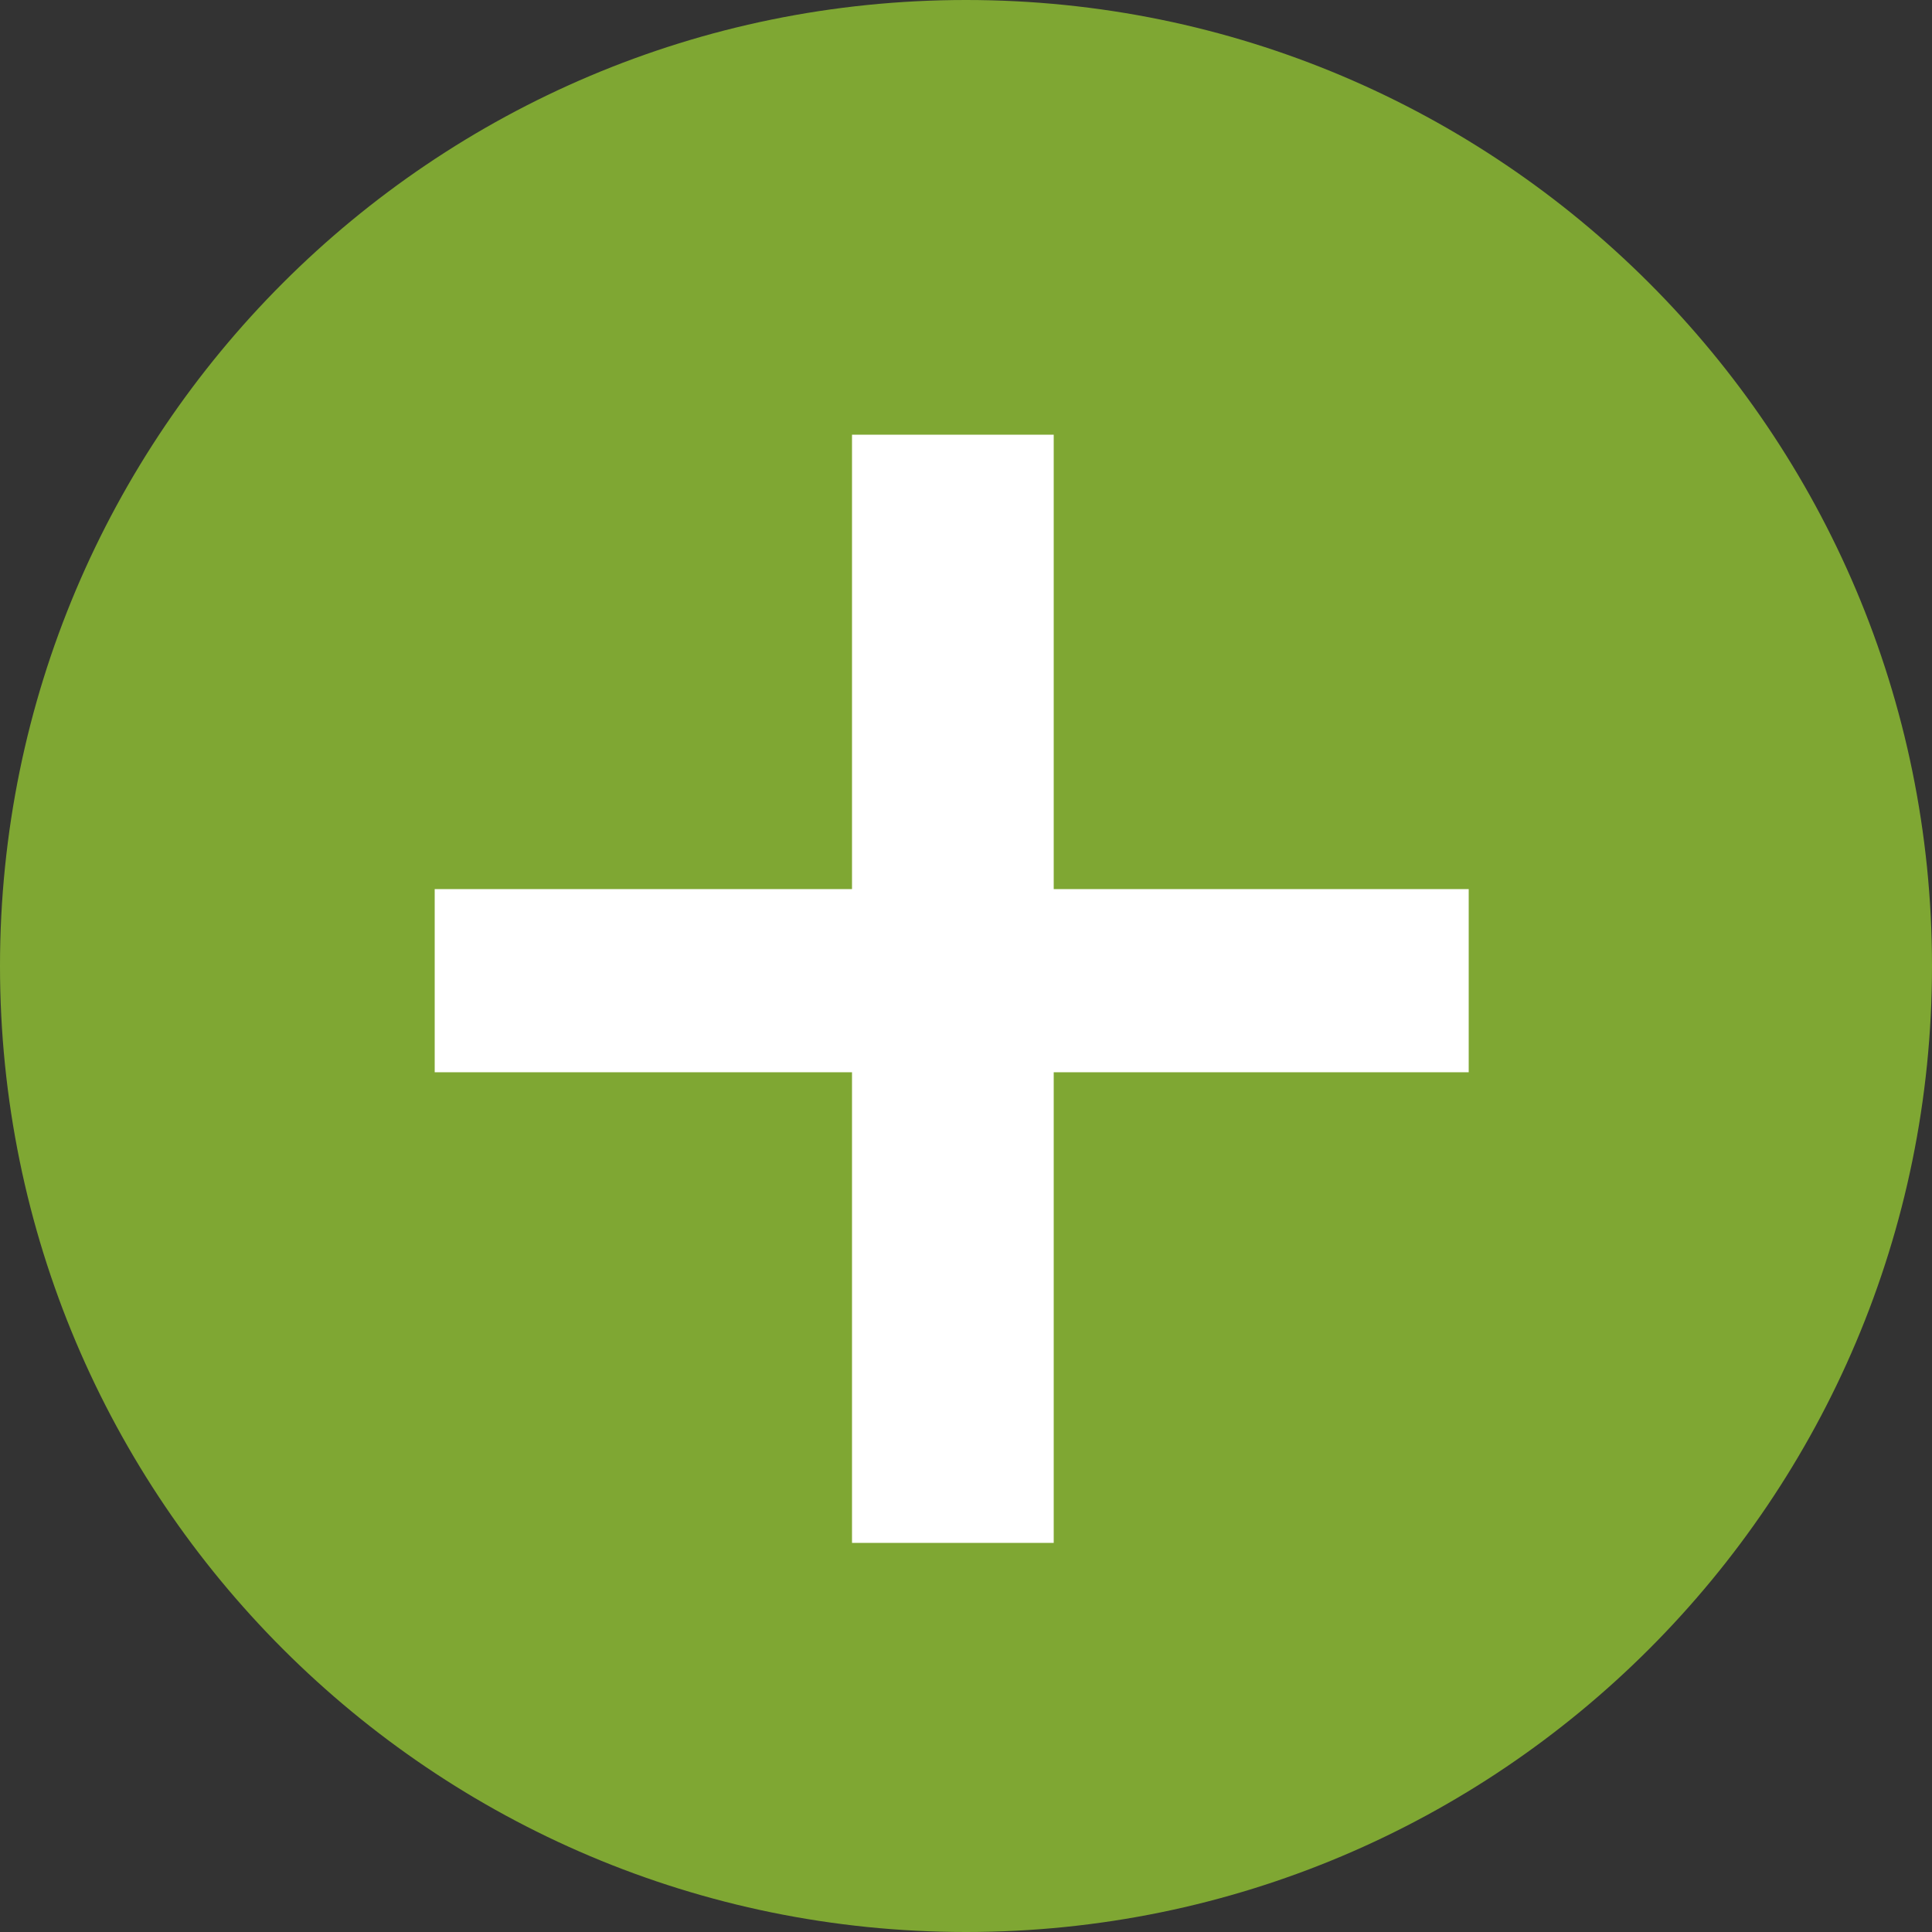 <svg width="40" height="40" viewBox="0 0 40 40" fill="none" xmlns="http://www.w3.org/2000/svg">
<rect x="0" y="0" width="40" height="40" fill="#333333" stroke="none"/>
<rect width="40" height="40" fill="black" fill-opacity="0"/>
<path fill-rule="evenodd" clip-rule="evenodd" d="M20 40C31.046 40 40 31.046 40 20C40 8.954 31.046 0 20 0C8.954 0 0 8.954 0 20C0 31.046 8.954 40 20 40Z" fill="#7FA733"/>
<path fill-rule="evenodd" clip-rule="evenodd" d="M30.408 22.2H21.816V31.944H17.64V22.2H9V18.408H17.64V9H21.816V18.408H30.408V22.2Z" fill="white"/>
</svg>
